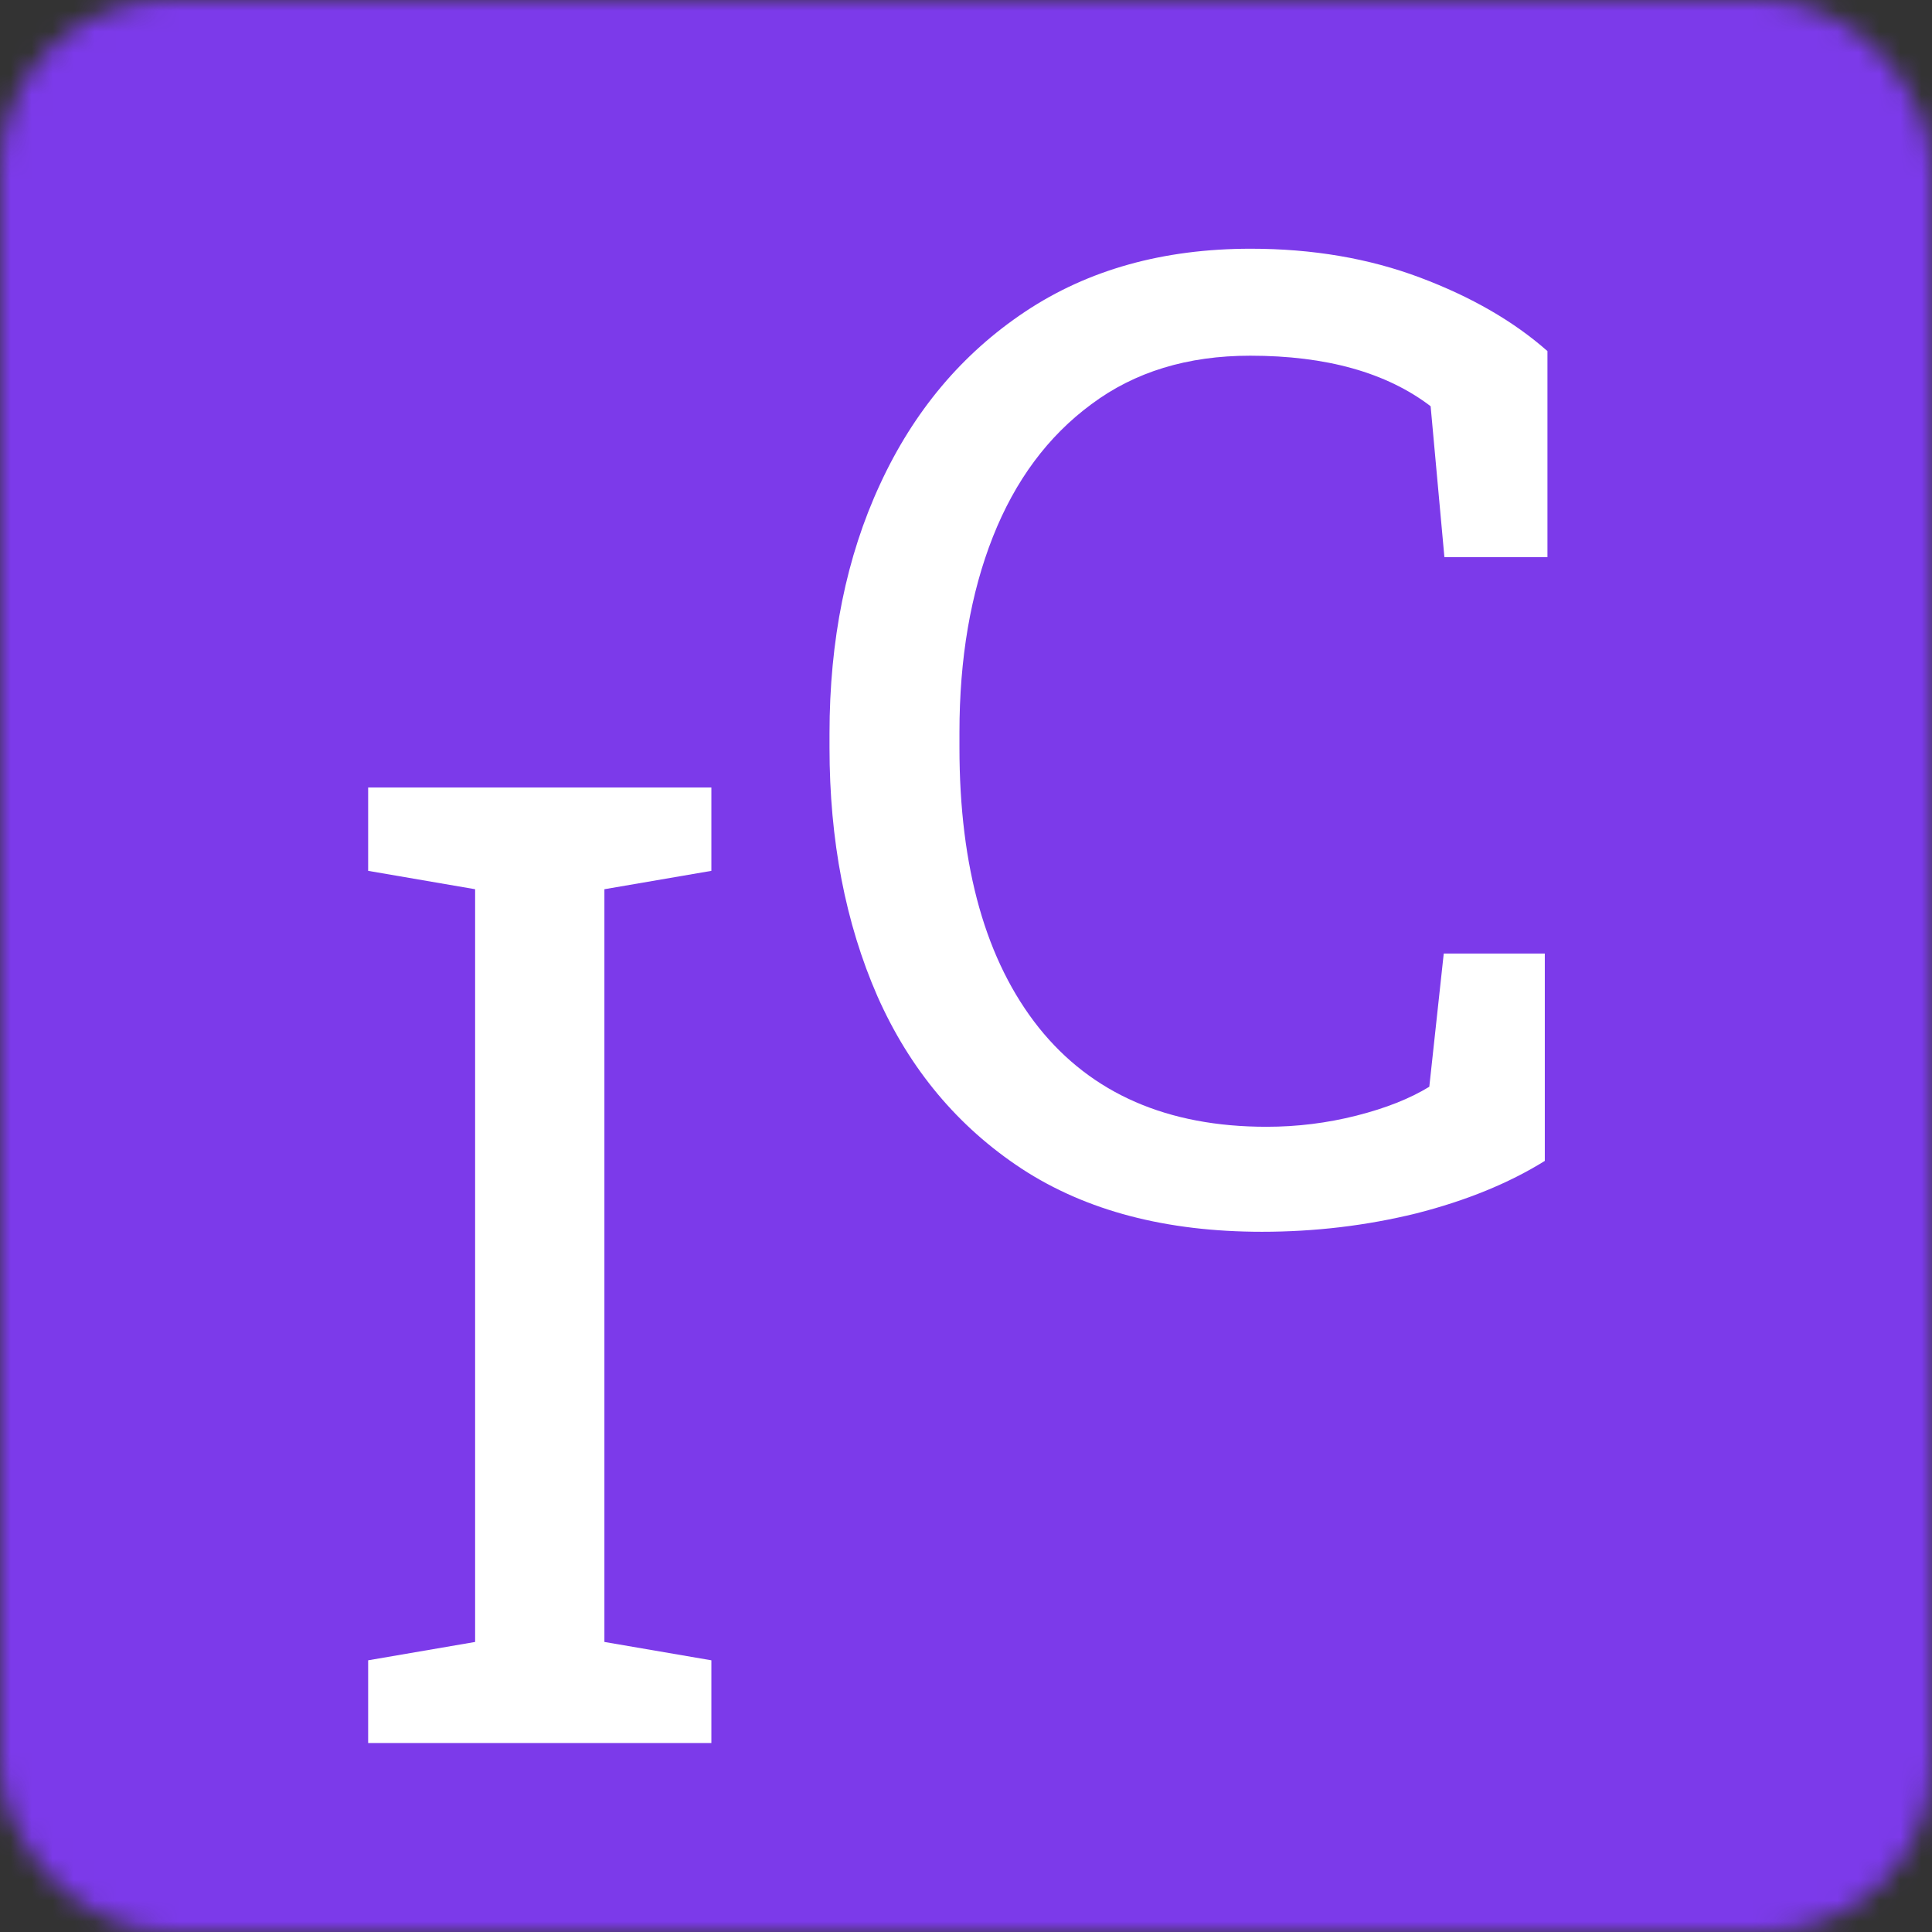 <svg width="92" height="92" viewBox="0 0 92 92" fill="none" xmlns="http://www.w3.org/2000/svg">
<rect x="0" y="0" width="92" height="92" fill="#333333" stroke="none"/>
<mask id="path-1-inside-1" fill="white">
<rect width="92" height="92" rx="8"/>
</mask>
<rect width="92" height="92" rx="8" fill="#7C3AEA" stroke="#7C3AEA" stroke-width="22" mask="url(#path-1-inside-1)"/>
<path d="M17.531 83V79.062L22.625 78.188V42.344L17.531 41.469V37.5H33.875V41.469L28.781 42.344V78.188L33.875 79.062V83H17.531Z" fill="white"/>
<path d="M60.094 58.656C55.531 58.656 51.719 57.656 48.656 55.656C45.615 53.656 43.323 50.917 41.781 47.438C40.26 43.958 39.5 40.01 39.5 35.594V34.938C39.5 30.479 40.302 26.521 41.906 23.062C43.51 19.583 45.812 16.844 48.812 14.844C51.812 12.844 55.396 11.844 59.562 11.844C62.5 11.844 65.188 12.302 67.625 13.219C70.062 14.135 72.083 15.302 73.688 16.719V26.531H68.781L68.125 19.344C66.021 17.74 63.156 16.938 59.531 16.938C56.552 16.938 54.031 17.708 51.969 19.25C49.906 20.771 48.344 22.875 47.281 25.562C46.219 28.25 45.688 31.354 45.688 34.875V35.594C45.688 41.323 46.948 45.771 49.469 48.938C51.99 52.083 55.604 53.656 60.312 53.656C61.771 53.656 63.198 53.479 64.594 53.125C65.99 52.771 67.146 52.312 68.062 51.75L68.75 45.406H73.562V55.281C71.854 56.344 69.812 57.177 67.438 57.781C65.062 58.365 62.615 58.656 60.094 58.656Z" fill="white"/>
</svg>
